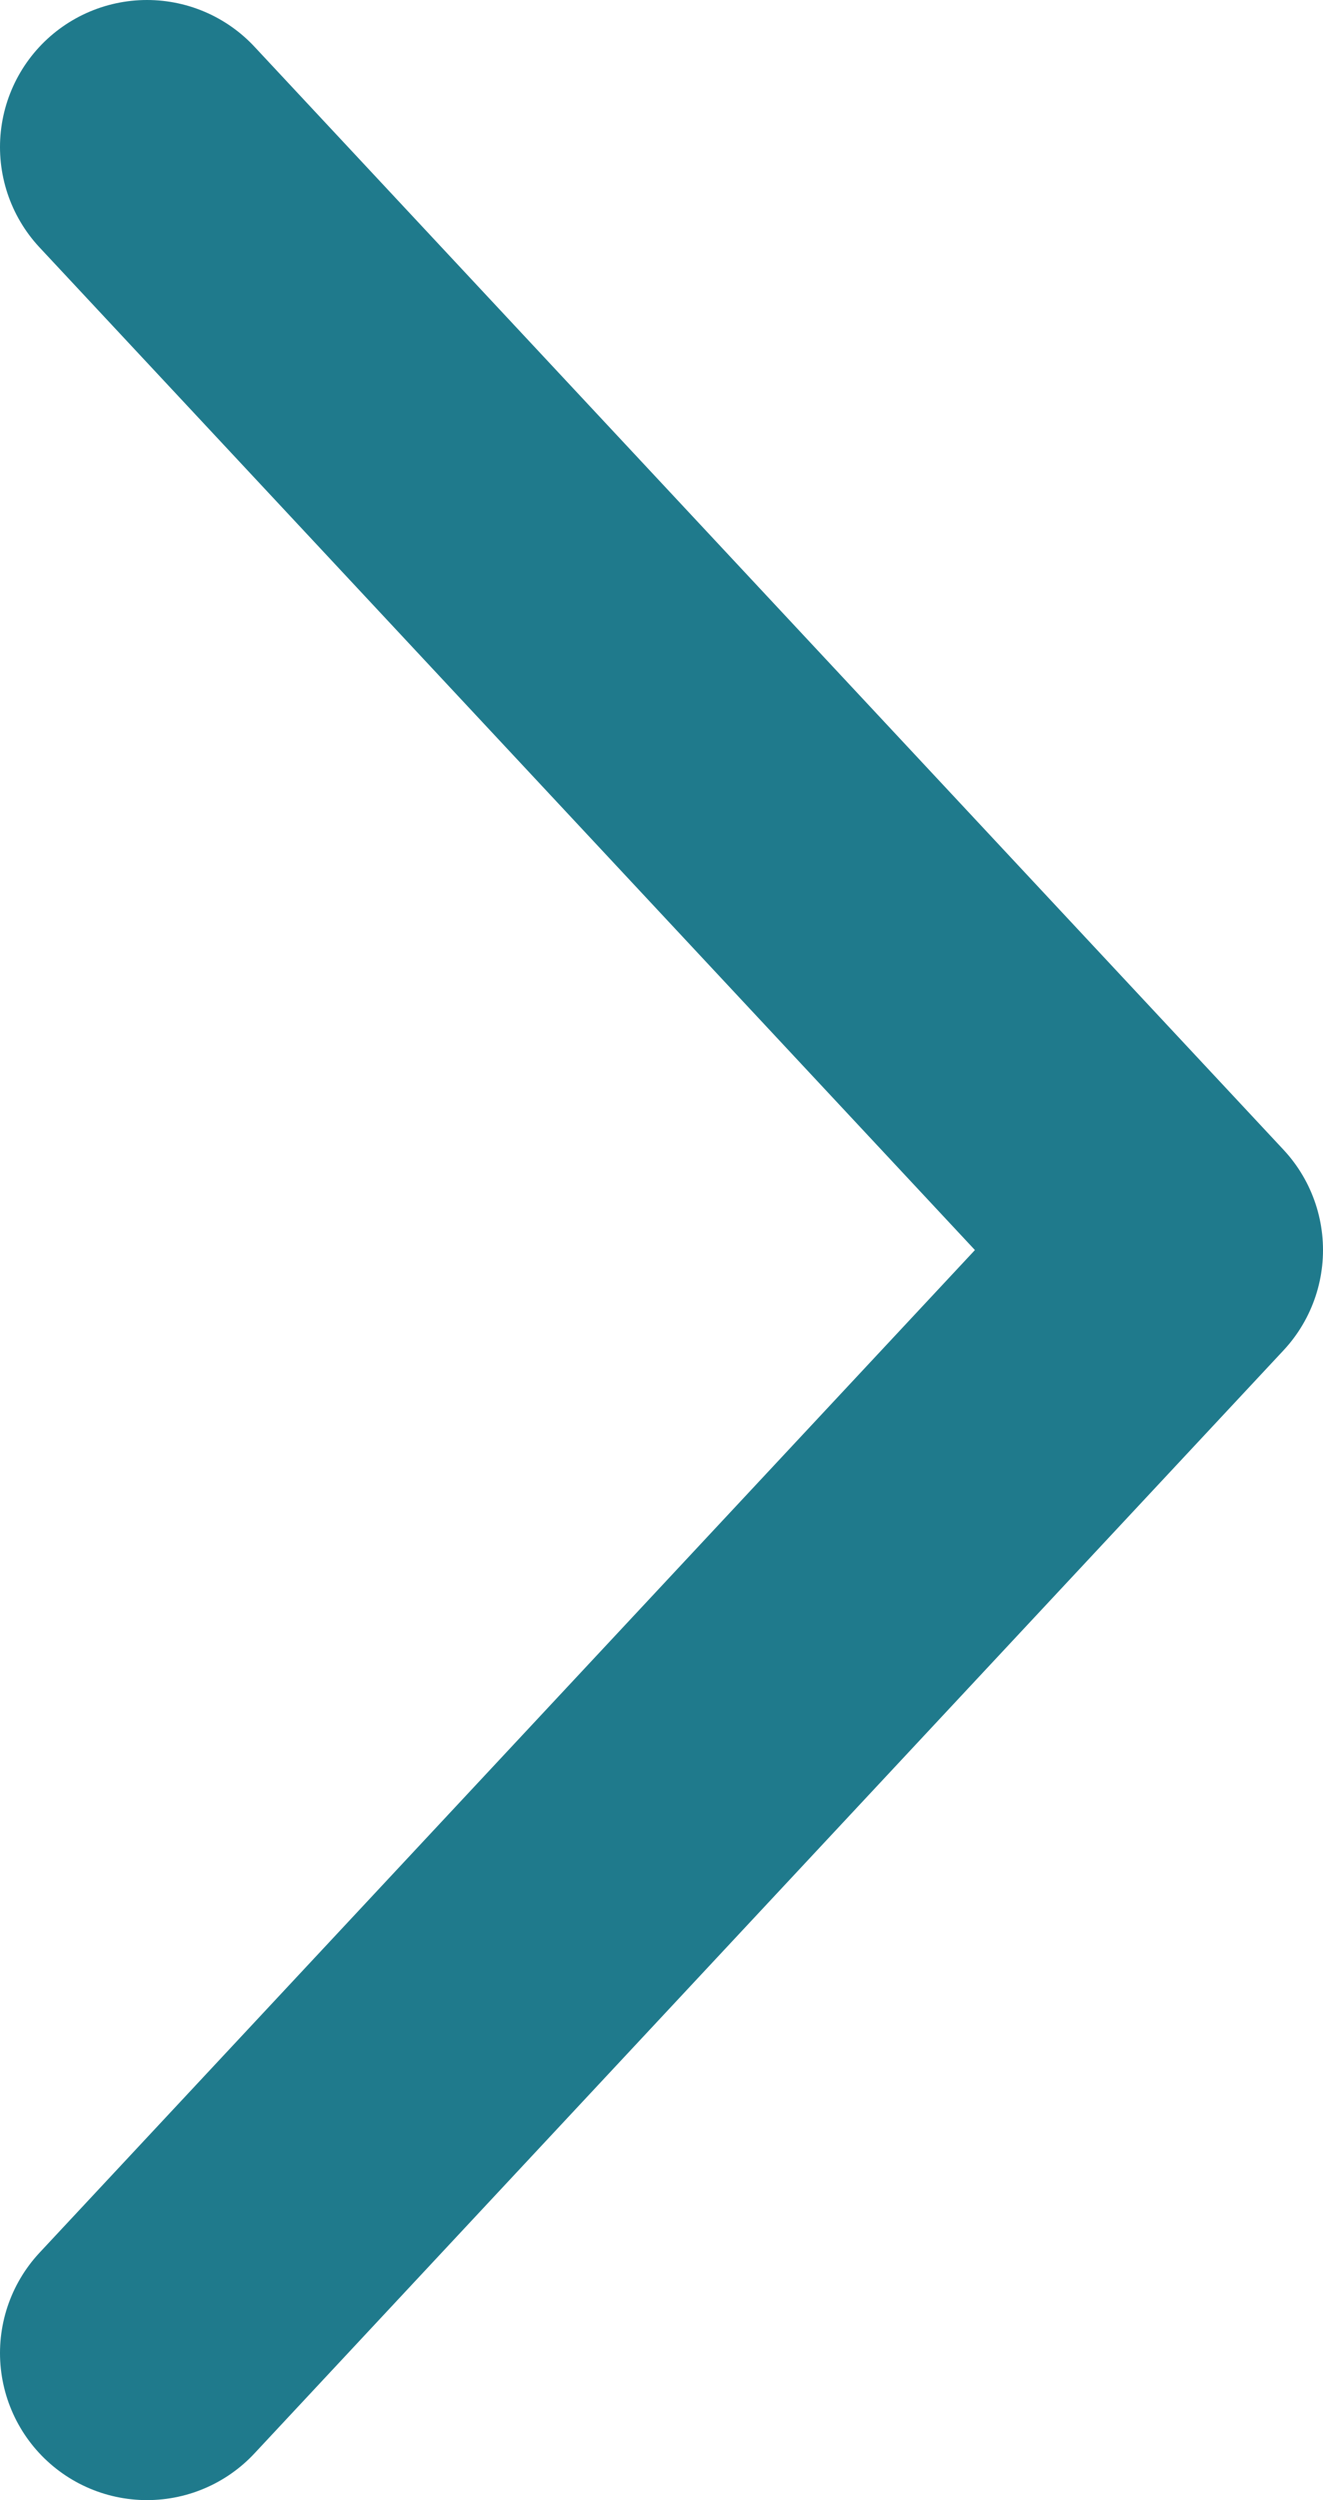 <svg width="9" height="17" viewBox="0 0 9 17" fill="none" xmlns="http://www.w3.org/2000/svg">
<path d="M1 1L8 8.5L1 16" stroke="#1F7A8C" stroke-width="2" stroke-linecap="round" stroke-linejoin="round"/>
</svg>
